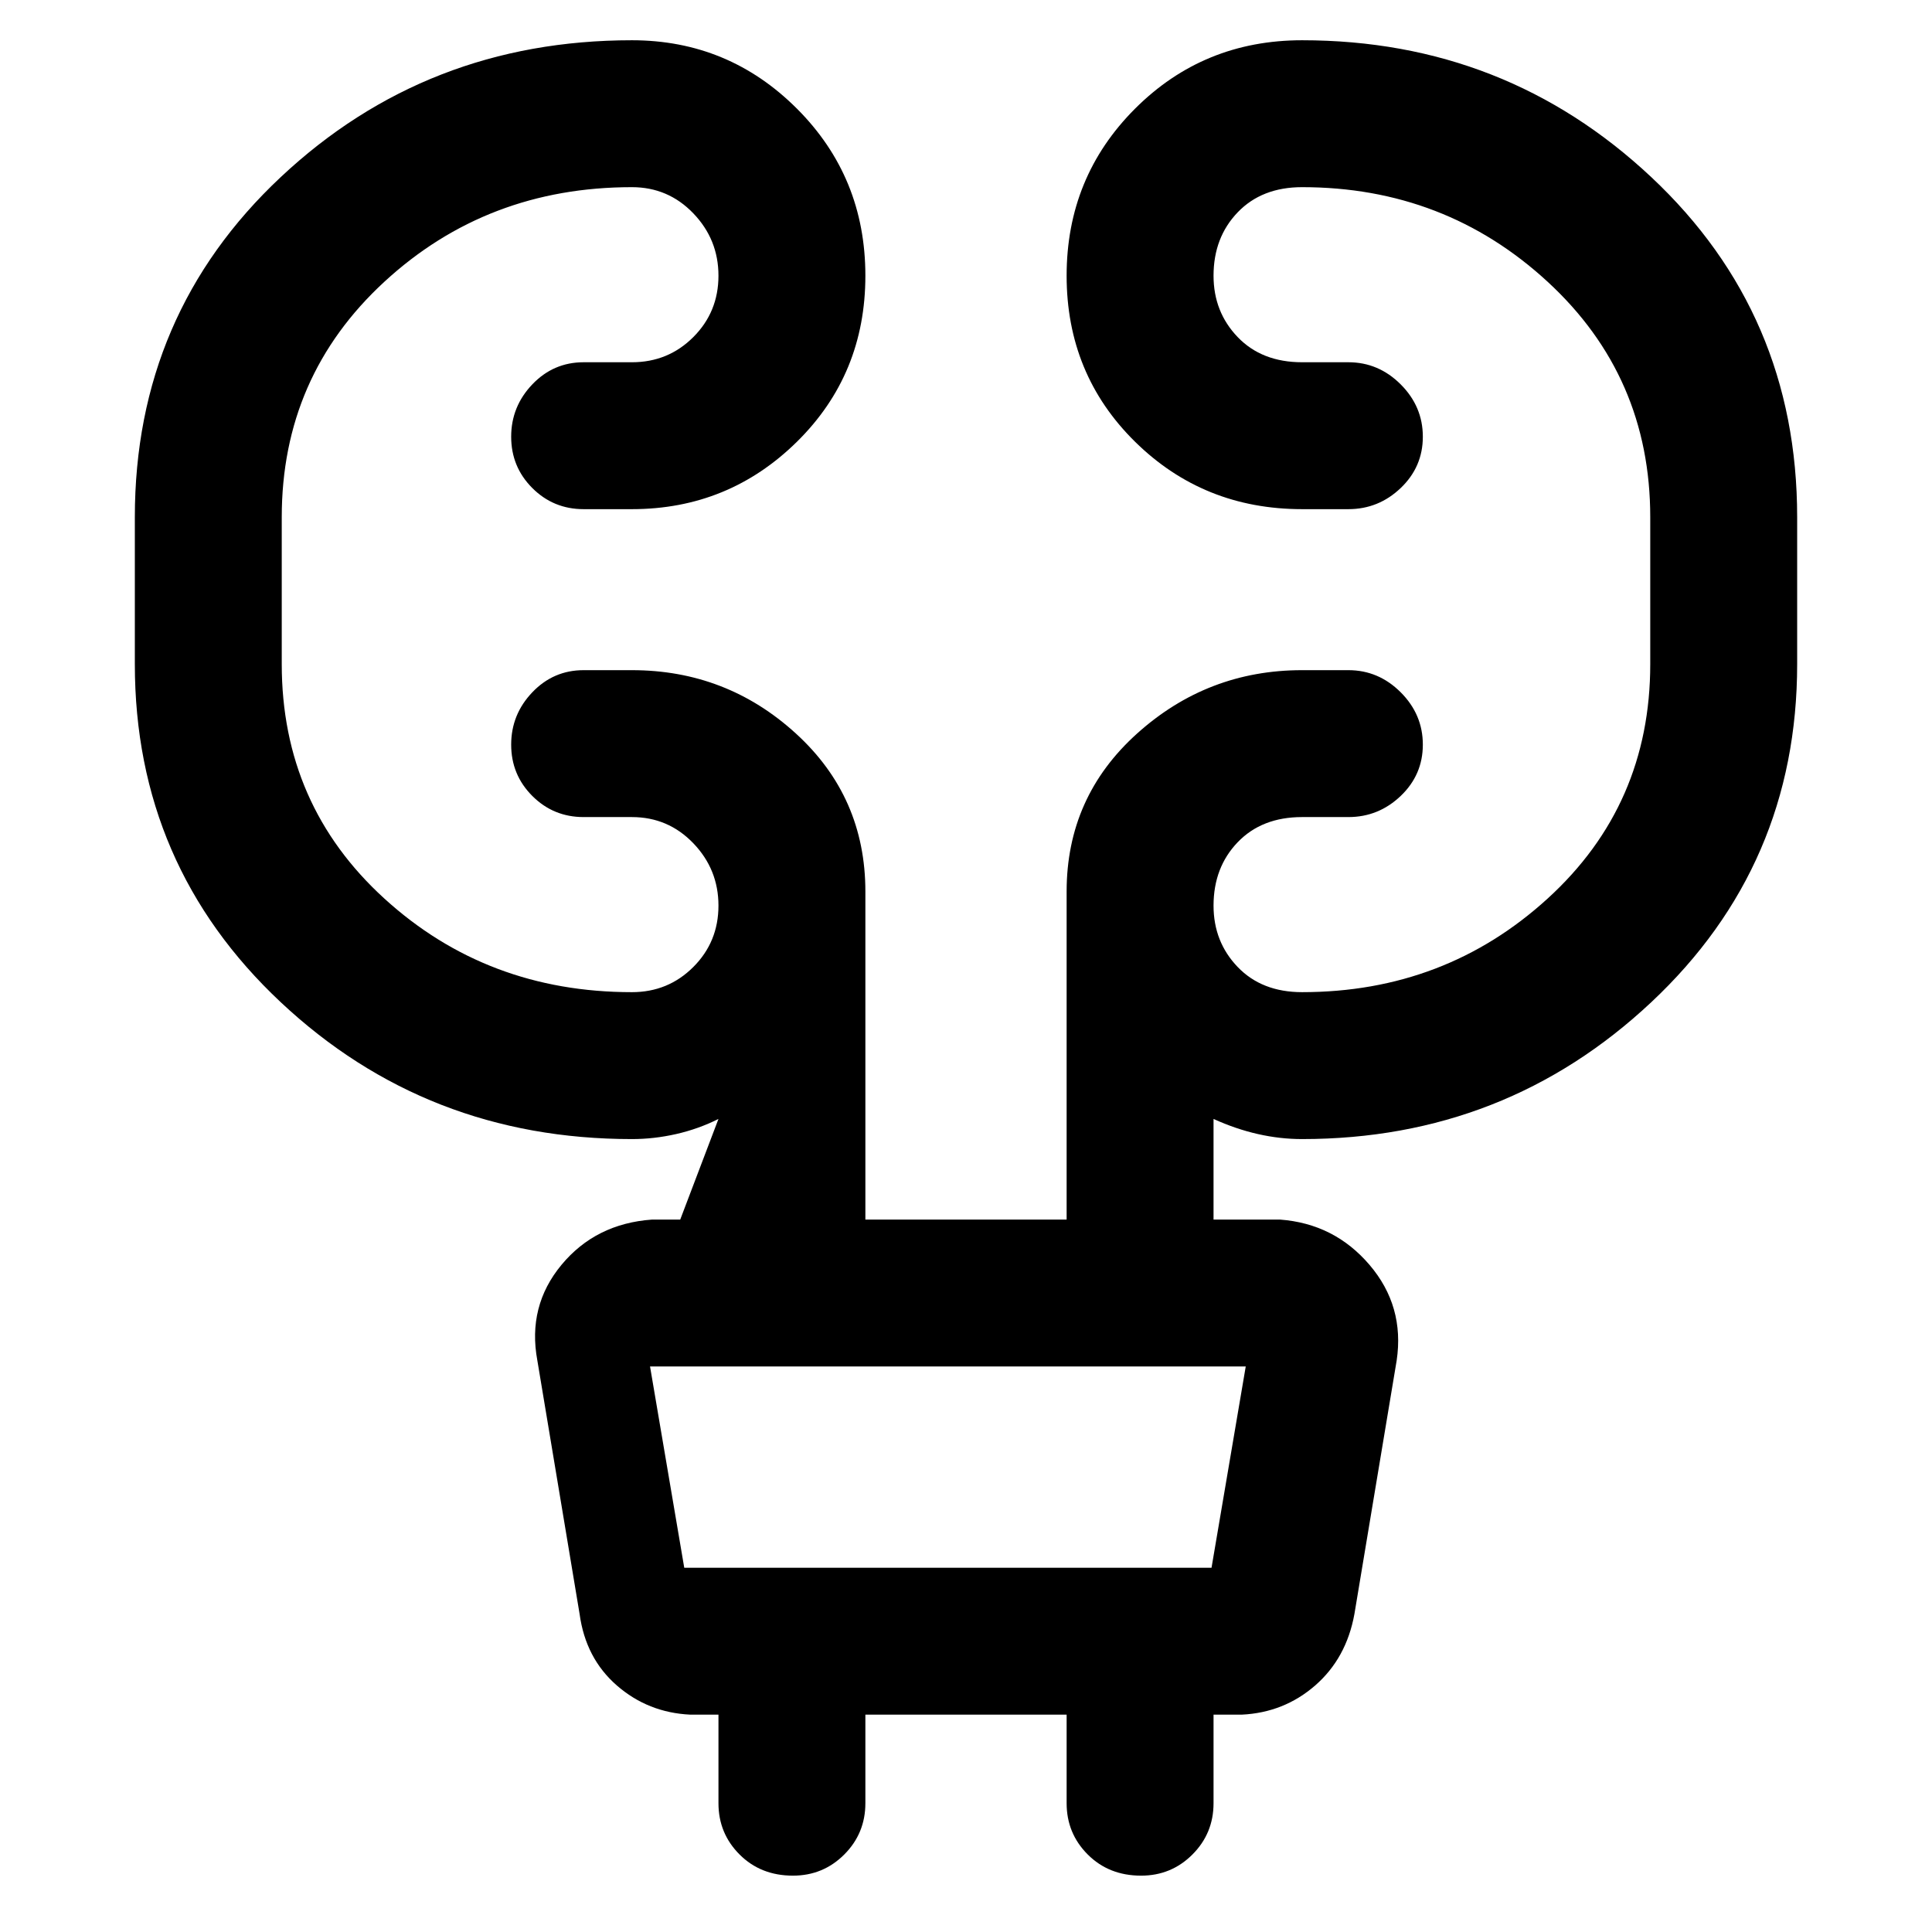 <svg xmlns="http://www.w3.org/2000/svg" height="48" width="48"><path d="M21.5 42.6v2.2q0 .75-.525 1.275-.525.525-1.275.525-.8 0-1.325-.525-.525-.525-.525-1.275v-2.2h-.7q-1.05-.05-1.825-.725-.775-.675-.925-1.775l-1.05-6.3q-.25-1.35.6-2.375T16.2 30.3h.7l.95-2.5q-.5.25-1.05.375t-1.1.125q-5.1 0-8.725-3.4T3.35 16.5v-3.65q0-5.05 3.625-8.45Q10.6 1 15.7 1q2.4 0 4.1 1.7 1.7 1.7 1.7 4.15t-1.7 4.125q-1.7 1.675-4.1 1.675h-1.2q-.75 0-1.275-.525-.525-.525-.525-1.275 0-.75.525-1.3T14.5 9h1.2q.9 0 1.525-.625.625-.625.625-1.525 0-.9-.625-1.55T15.7 4.65q-3.6 0-6.15 2.35Q7 9.35 7 12.85v3.65q0 3.5 2.55 5.825t6.15 2.325q.9 0 1.525-.625.625-.625.625-1.525 0-.9-.625-1.55T15.7 20.3h-1.2q-.75 0-1.275-.525-.525-.525-.525-1.275 0-.75.525-1.3t1.275-.55h1.2q2.35 0 4.075 1.575T21.5 22.15v8.15h5v-8.15q0-2.35 1.75-3.925 1.75-1.575 4.1-1.575h1.15q.75 0 1.3.55t.55 1.3q0 .75-.55 1.275-.55.525-1.3.525h-1.15q-1 0-1.6.625-.6.625-.6 1.575 0 .9.6 1.525.6.625 1.6.625 3.55 0 6.1-2.325T41 16.5v-3.65q0-3.5-2.55-5.85-2.55-2.35-6.1-2.35-1 0-1.6.625-.6.625-.6 1.575 0 .9.6 1.525.6.625 1.6.625h1.15q.75 0 1.3.55t.55 1.3q0 .75-.55 1.275-.55.525-1.3.525h-1.15q-2.45 0-4.15-1.675Q26.5 9.3 26.5 6.85t1.7-4.15Q29.9 1 32.35 1q5.05 0 8.675 3.4 3.625 3.4 3.625 8.45v3.65q0 5-3.625 8.4-3.625 3.4-8.675 3.4-.55 0-1.1-.125t-1.1-.375v2.5h1.65q1.35.1 2.225 1.125T34.7 33.8l-1.05 6.3q-.2 1.1-.975 1.775-.775.675-1.825.725h-.7v2.2q0 .75-.525 1.275-.525.525-1.275.525-.8 0-1.325-.525-.525-.525-.525-1.275v-2.2Zm-5.35-8.65.85 5h13.1l.85-5h-14.8Zm0 0 .85 5Z"/></svg>